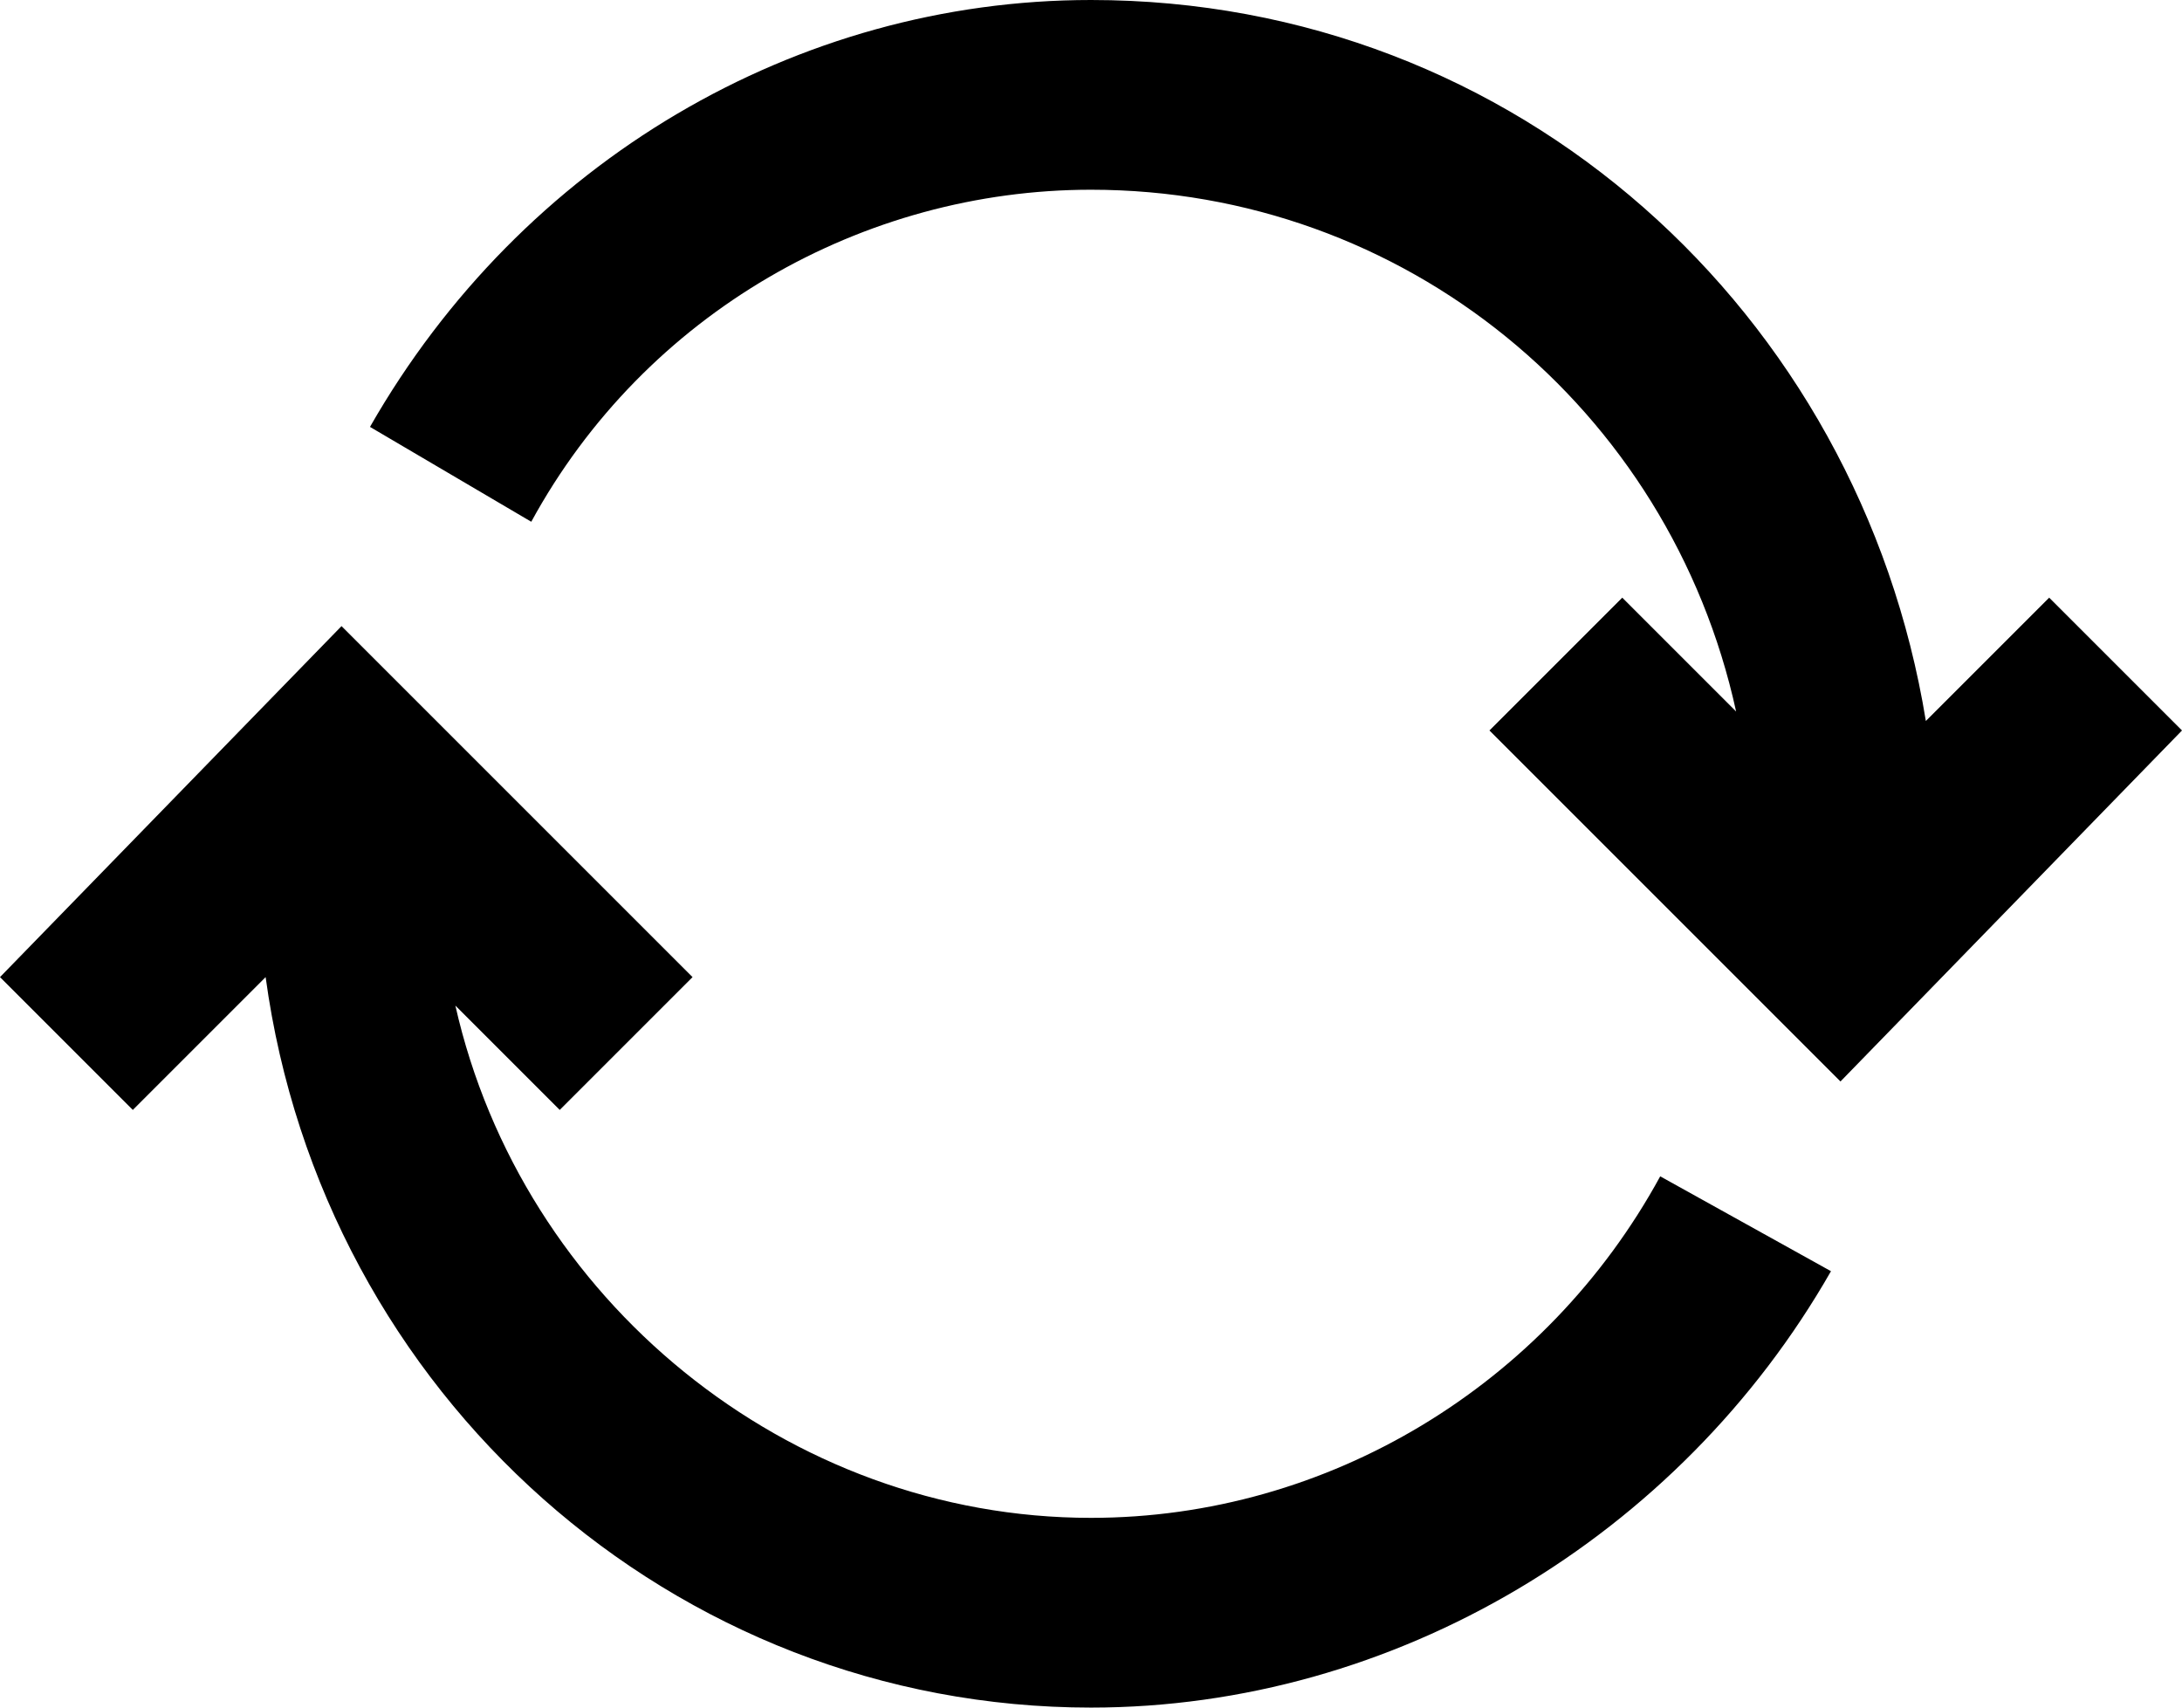 <svg version="1.2" xmlns="http://www.w3.org/2000/svg" viewBox="0 0 23 18" width="23" height="18"><path id="-e-icon-repeat" class="s0" d="m2.8 10.3c0.6 4.4 4.3 7.7 8.7 7.7 3.2 0 6.2-1.8 7.8-4.6l-1.8-1c-1.2 2.2-3.5 3.6-6 3.6-3.2 0-6-2.3-6.7-5.4l1.1 1.1 1.4-1.4-3.7-3.7-3.6 3.7 1.4 1.4zm8.7-8.3c3.3 0 6.1 2.3 6.8 5.5l-1.2-1.2-1.4 1.4 3.7 3.7 3.6-3.7-1.4-1.4-1.3 1.3c-0.7-4.3-4.3-7.6-8.8-7.6-3.1 0-6 1.7-7.6 4.5l1.7 1c1.2-2.2 3.5-3.5 5.9-3.5z"/></svg>